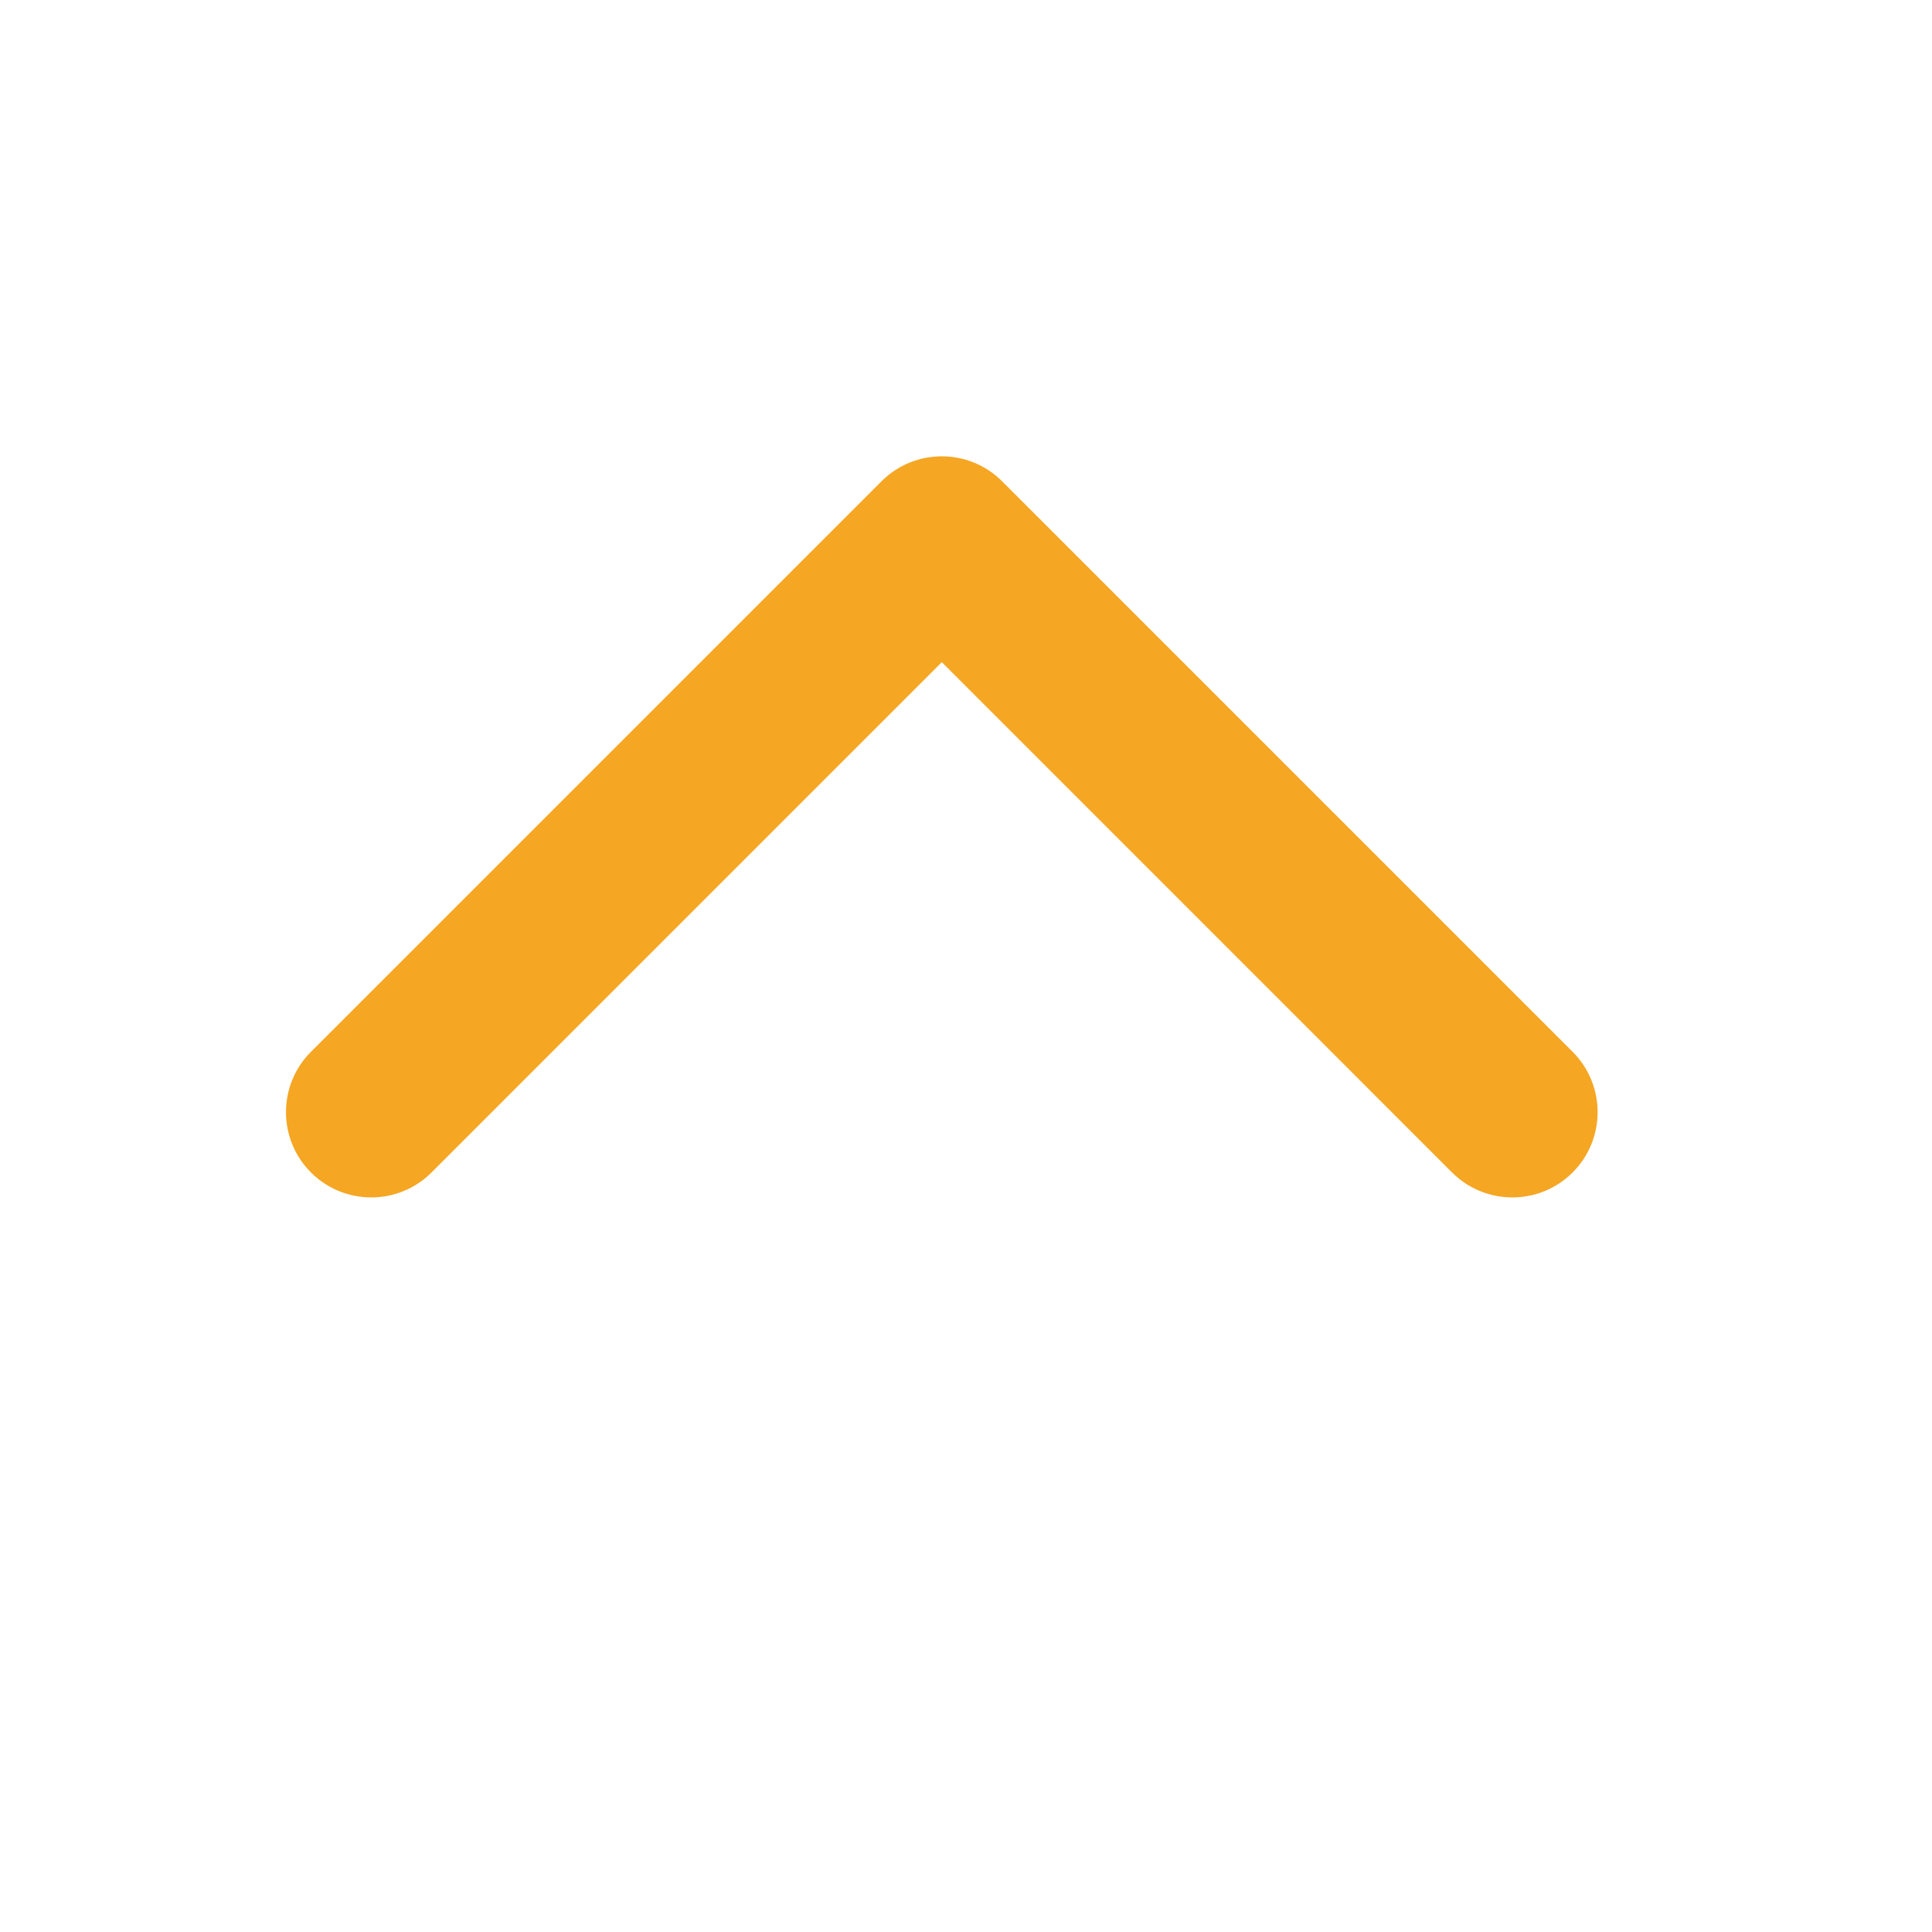 <?xml version="1.0" encoding="UTF-8"?>
<svg width="35px" height="35px" viewBox="0 0 35 35" version="1.1" xmlns="http://www.w3.org/2000/svg" xmlns:xlink="http://www.w3.org/1999/xlink">
    <!-- Generator: Sketch 48.2 (47327) - http://www.bohemiancoding.com/sketch -->
    <title>arrow</title>
    <desc>Created with Sketch.</desc>
    <defs></defs>
    <g id="Page-1&amp;7_會員中心" stroke="none" stroke-width="1" fill="none" fill-rule="evenodd">
        <path d="M26.306,8.72 C26.909,8.117 27.888,8.117 28.491,8.72 C29.094,9.323 29.094,10.302 28.491,10.905 L18.155,21.241 C17.552,21.844 16.573,21.844 15.97,21.241 L5.634,10.905 C5.031,10.302 5.031,9.323 5.634,8.72 C6.237,8.117 7.216,8.117 7.819,8.72 L17.062,17.964 L26.306,8.72 Z" id="arrow"  fill="#F5A623" fill-rule="nonzero" transform="translate(17.062, 14.98) rotate(-180) translate(-17.062, -14.98) "></path>
    </g>
</svg>
